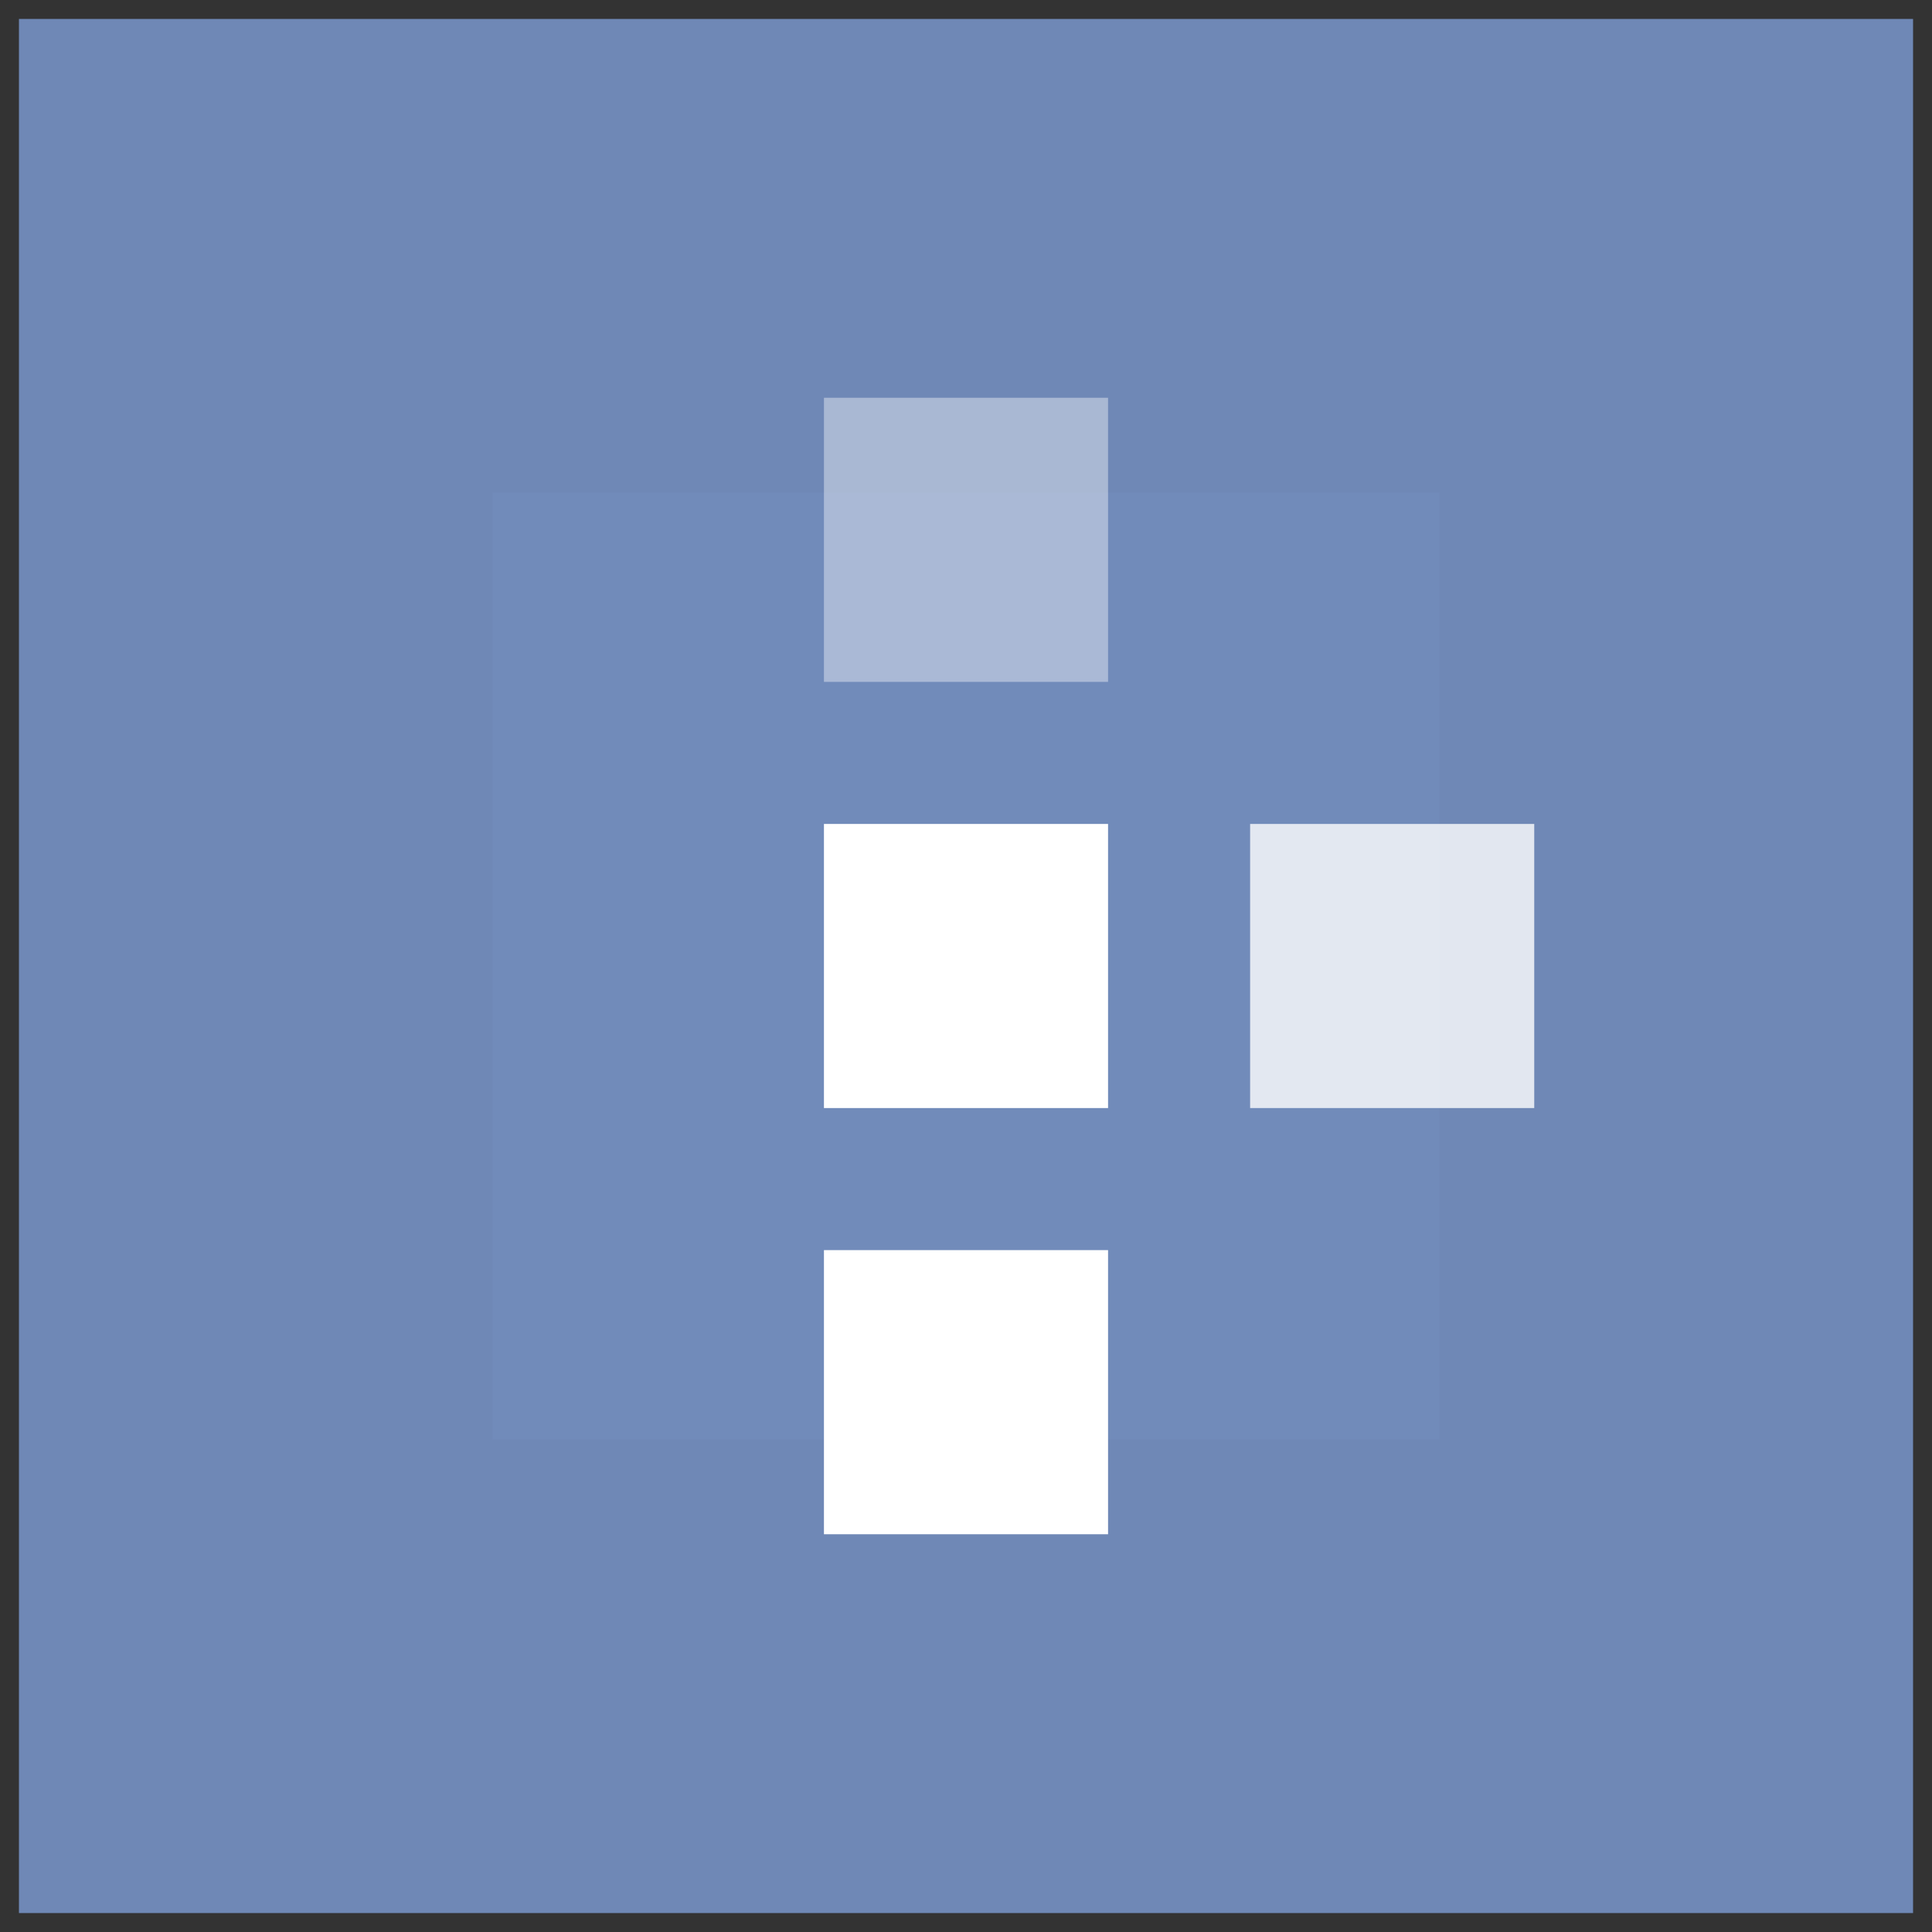 <svg width="51" height="51" xmlns="http://www.w3.org/2000/svg">
  <rect width="100%" height="100%" fill="#333333" stroke="none"/>
  <g fill="none" fill-rule="evenodd">
    <path fill="#7691C4" opacity=".3" d="M13 13h25v25H13z"/>
    <path fill="#7691C4" opacity=".9" style="mix-blend-mode:multiply" d="M.5.5h25v25H.5zM25.5.5h25v25h-25zM.5 25.5h25v25H.5zM25.5 25.5h25v25h-25z"/>
    <path fill="#FFF" d="M21.75 21.75h7.5v7.5h-7.5zM21.75 33h7.5v7.5h-7.5z"/>
    <path fill="#FFF" opacity=".8" d="M33 21.75h7.5v7.5H33z"/>
    <path fill="#FFF" opacity=".4" d="M21.75 10.5h7.5V18h-7.5z"/>
  </g>
</svg>
